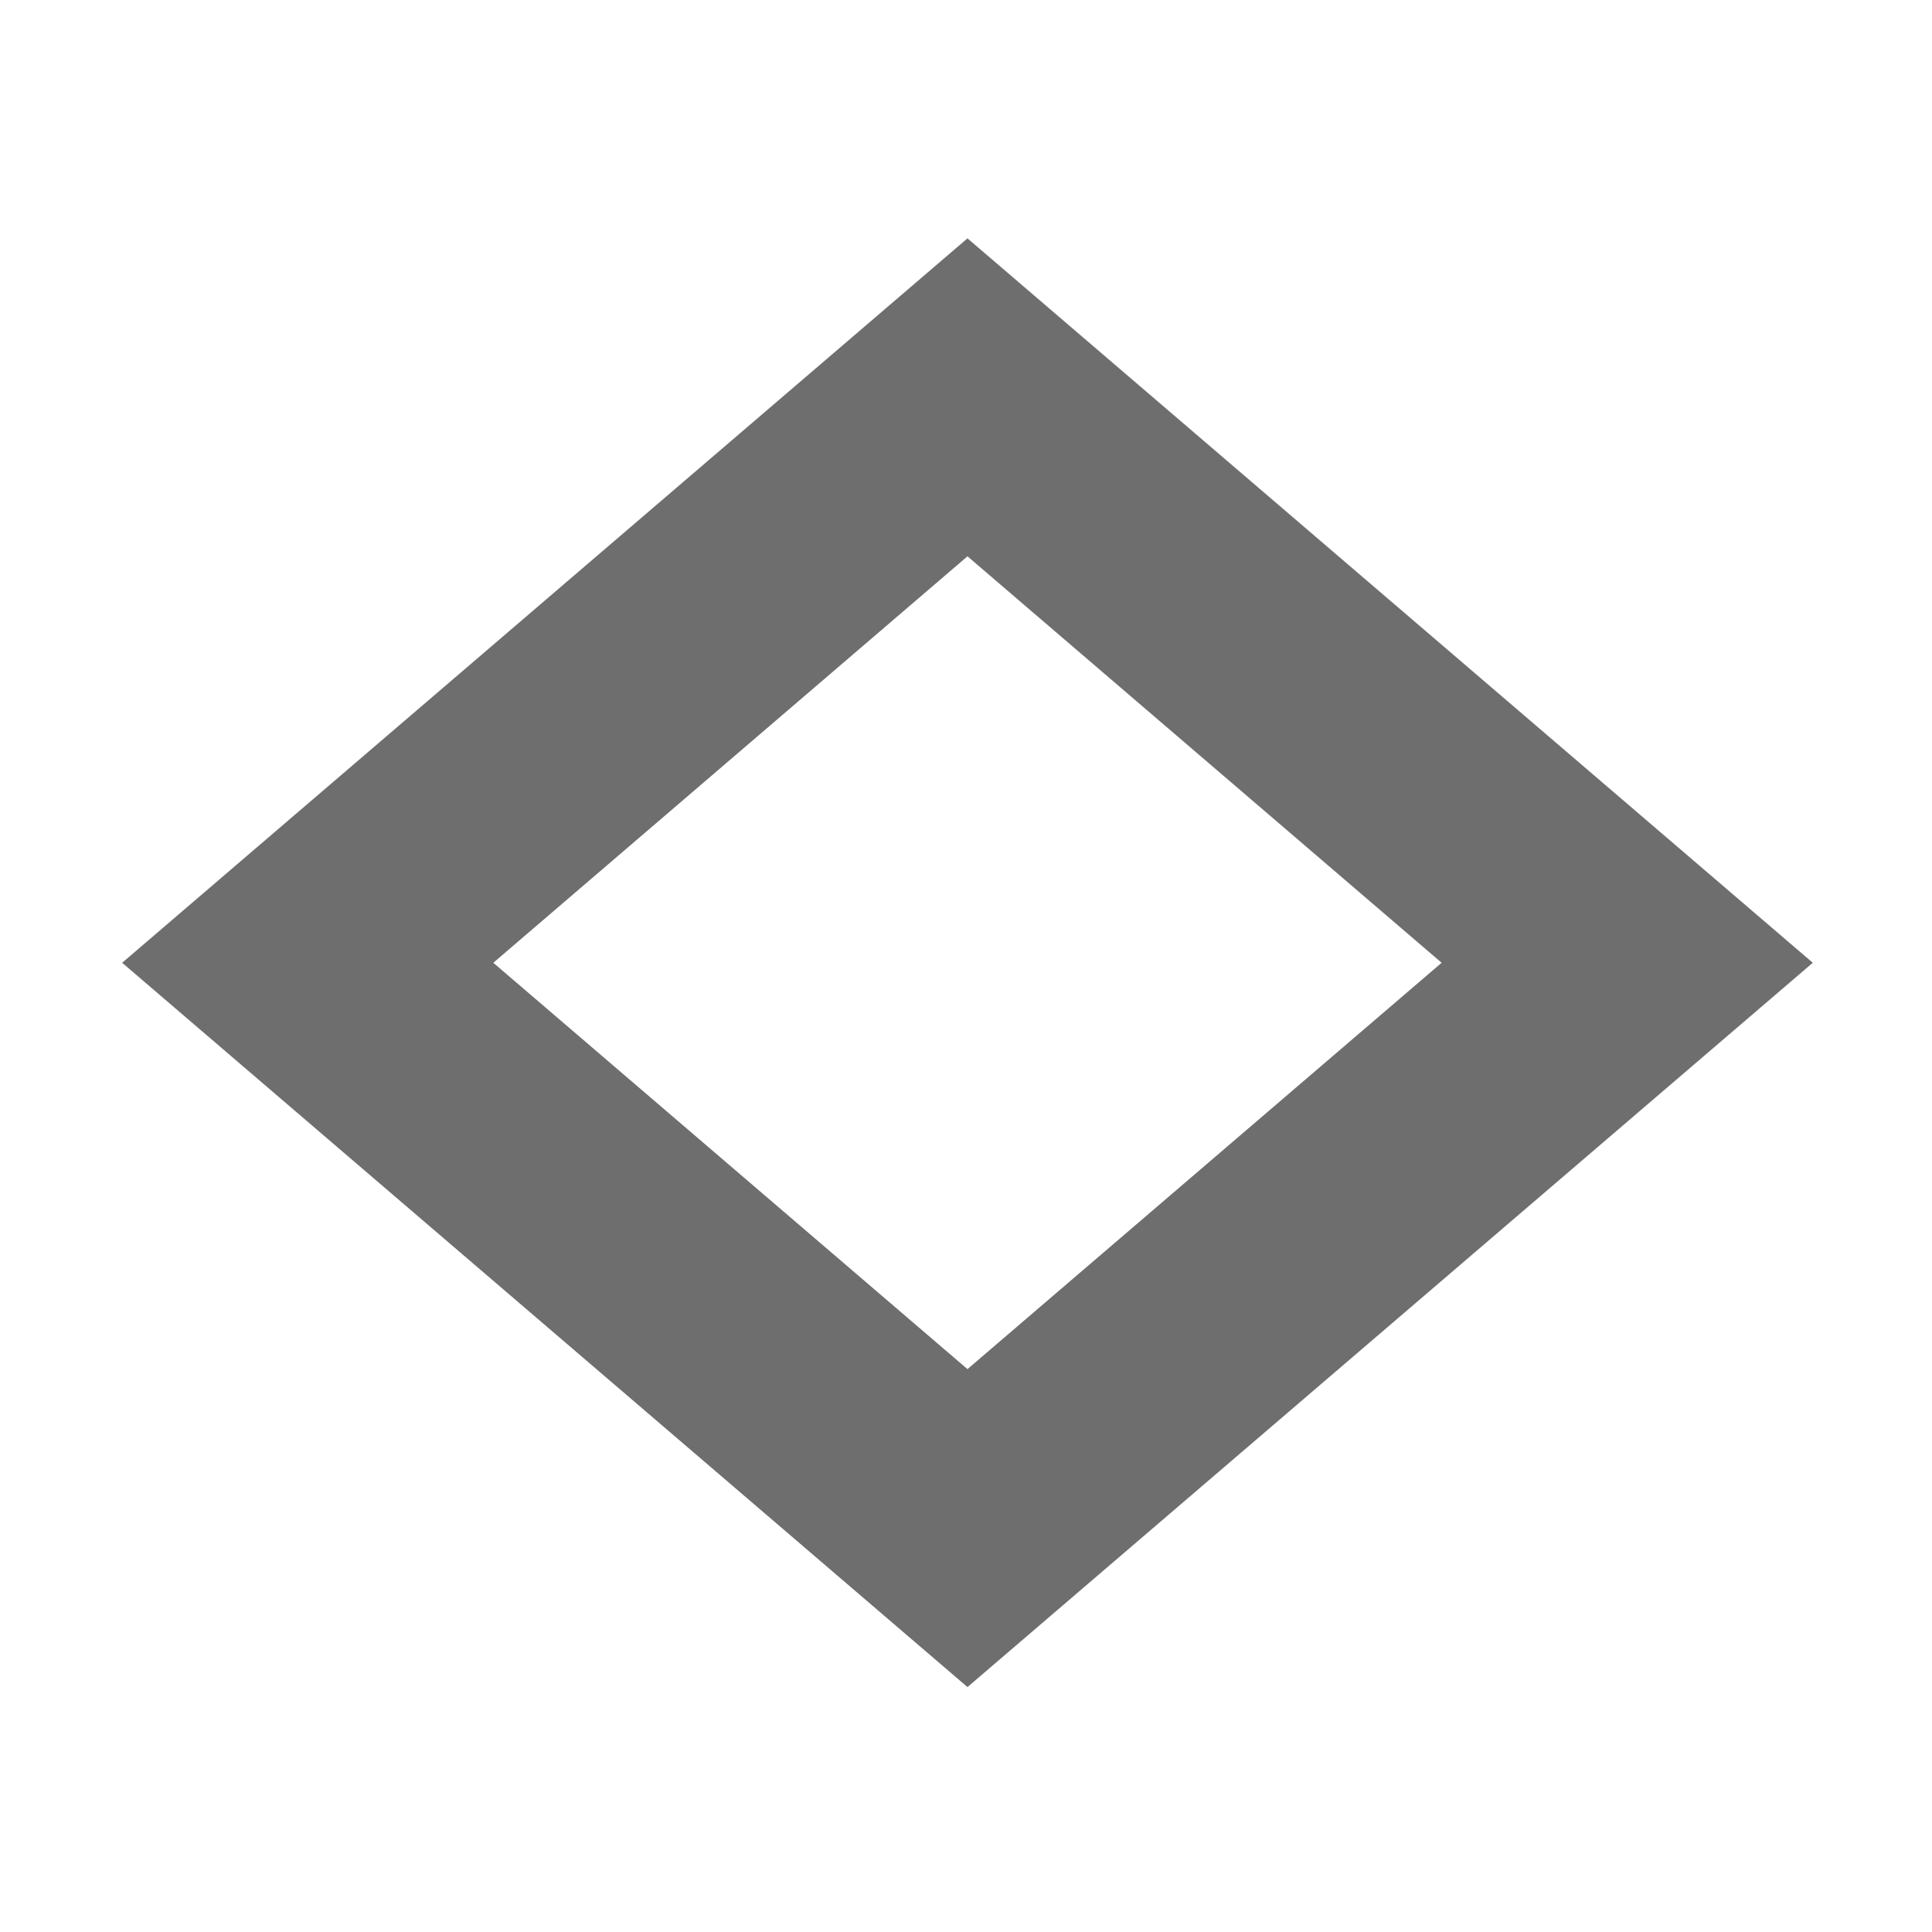 <?xml version="1.0" encoding="UTF-8" standalone="no"?>
<!DOCTYPE svg PUBLIC "-//W3C//DTD SVG 1.1//EN" "http://www.w3.org/Graphics/SVG/1.1/DTD/svg11.dtd">
<svg width="100%" height="100%" viewBox="0 0 16 16" version="1.1" xmlns="http://www.w3.org/2000/svg" xmlns:xlink="http://www.w3.org/1999/xlink" xml:space="preserve" xmlns:serif="http://www.serif.com/" style="fill-rule:evenodd;clip-rule:evenodd;stroke-linejoin:round;stroke-miterlimit:2;">
    <g transform="matrix(1,0,0,1,-171,-133)">
        <g id="Draw-Hollow-Diamond" serif:id="Draw Hollow Diamond" transform="matrix(1,0,0,1,81,133)">
            <rect x="90" y="0" width="16" height="16" style="fill:none;"/>
            <g transform="matrix(1.077,0,0,0.967,-64.841,-162.035)">
                <path d="M151.21,169.606L157.71,175.81L151.21,182.013L144.71,175.81L151.21,169.606ZM151.21,172.329L154.856,175.81C154.856,175.81 151.21,179.29 151.21,179.29C151.21,179.29 147.564,175.81 147.564,175.81L151.21,172.329Z" style="fill:rgb(110,110,110);"/>
            </g>
        </g>
    </g>
</svg>
